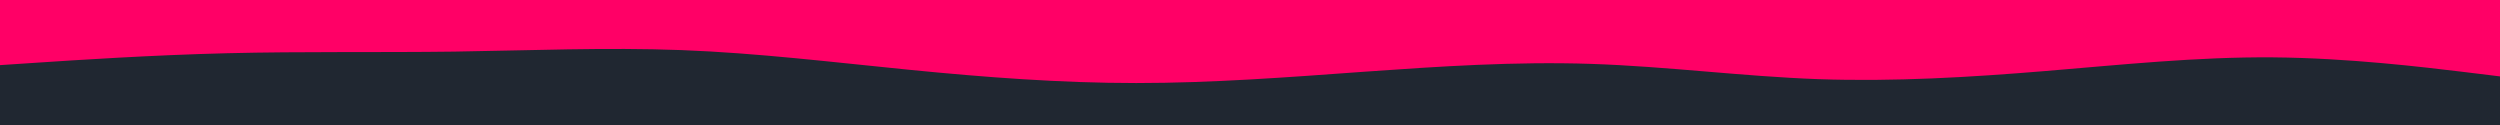 <svg id="layer-visual" viewBox="0 0 1996 100" width="1996" height="100" xmlns="http://www.w3.org/2000/svg" xmlns:xlink="http://www.w3.org/1999/xlink" version="1.1"><rect x="0" y="0" width="1996" height="100" fill="#202731"></rect><path d="M0 52L30.2 50C60.3 48 120.7 44 181.2 42.5C241.7 41 302.3 42 362.8 41.2C423.3 40.3 483.7 37.7 544.2 40C604.7 42.3 665.3 49.7 725.8 55.7C786.3 61.7 846.7 66.3 907.2 66.3C967.7 66.3 1028.3 61.7 1088.8 57.3C1149.3 53 1209.7 49 1270.2 51C1330.7 53 1391.3 61 1451.8 63.2C1512.3 65.3 1572.7 61.7 1633.2 56.7C1693.7 51.7 1754.3 45.3 1814.8 45.8C1875.3 46.3 1935.7 53.7 1965.8 57.3L1996 61L1996 0L1965.8 0C1935.7 0 1875.3 0 1814.8 0C1754.3 0 1693.7 0 1633.2 0C1572.7 0 1512.3 0 1451.8 0C1391.3 0 1330.7 0 1270.2 0C1209.7 0 1149.3 0 1088.8 0C1028.3 0 967.7 0 907.2 0C846.7 0 786.3 0 725.8 0C665.3 0 604.7 0 544.2 0C483.7 0 423.3 0 362.8 0C302.3 0 241.7 0 181.2 0C120.7 0 60.3 0 30.2 0L0 0Z" fill="#ff0066" stroke-linecap="round" stroke-linejoin="miter"></path></svg>
